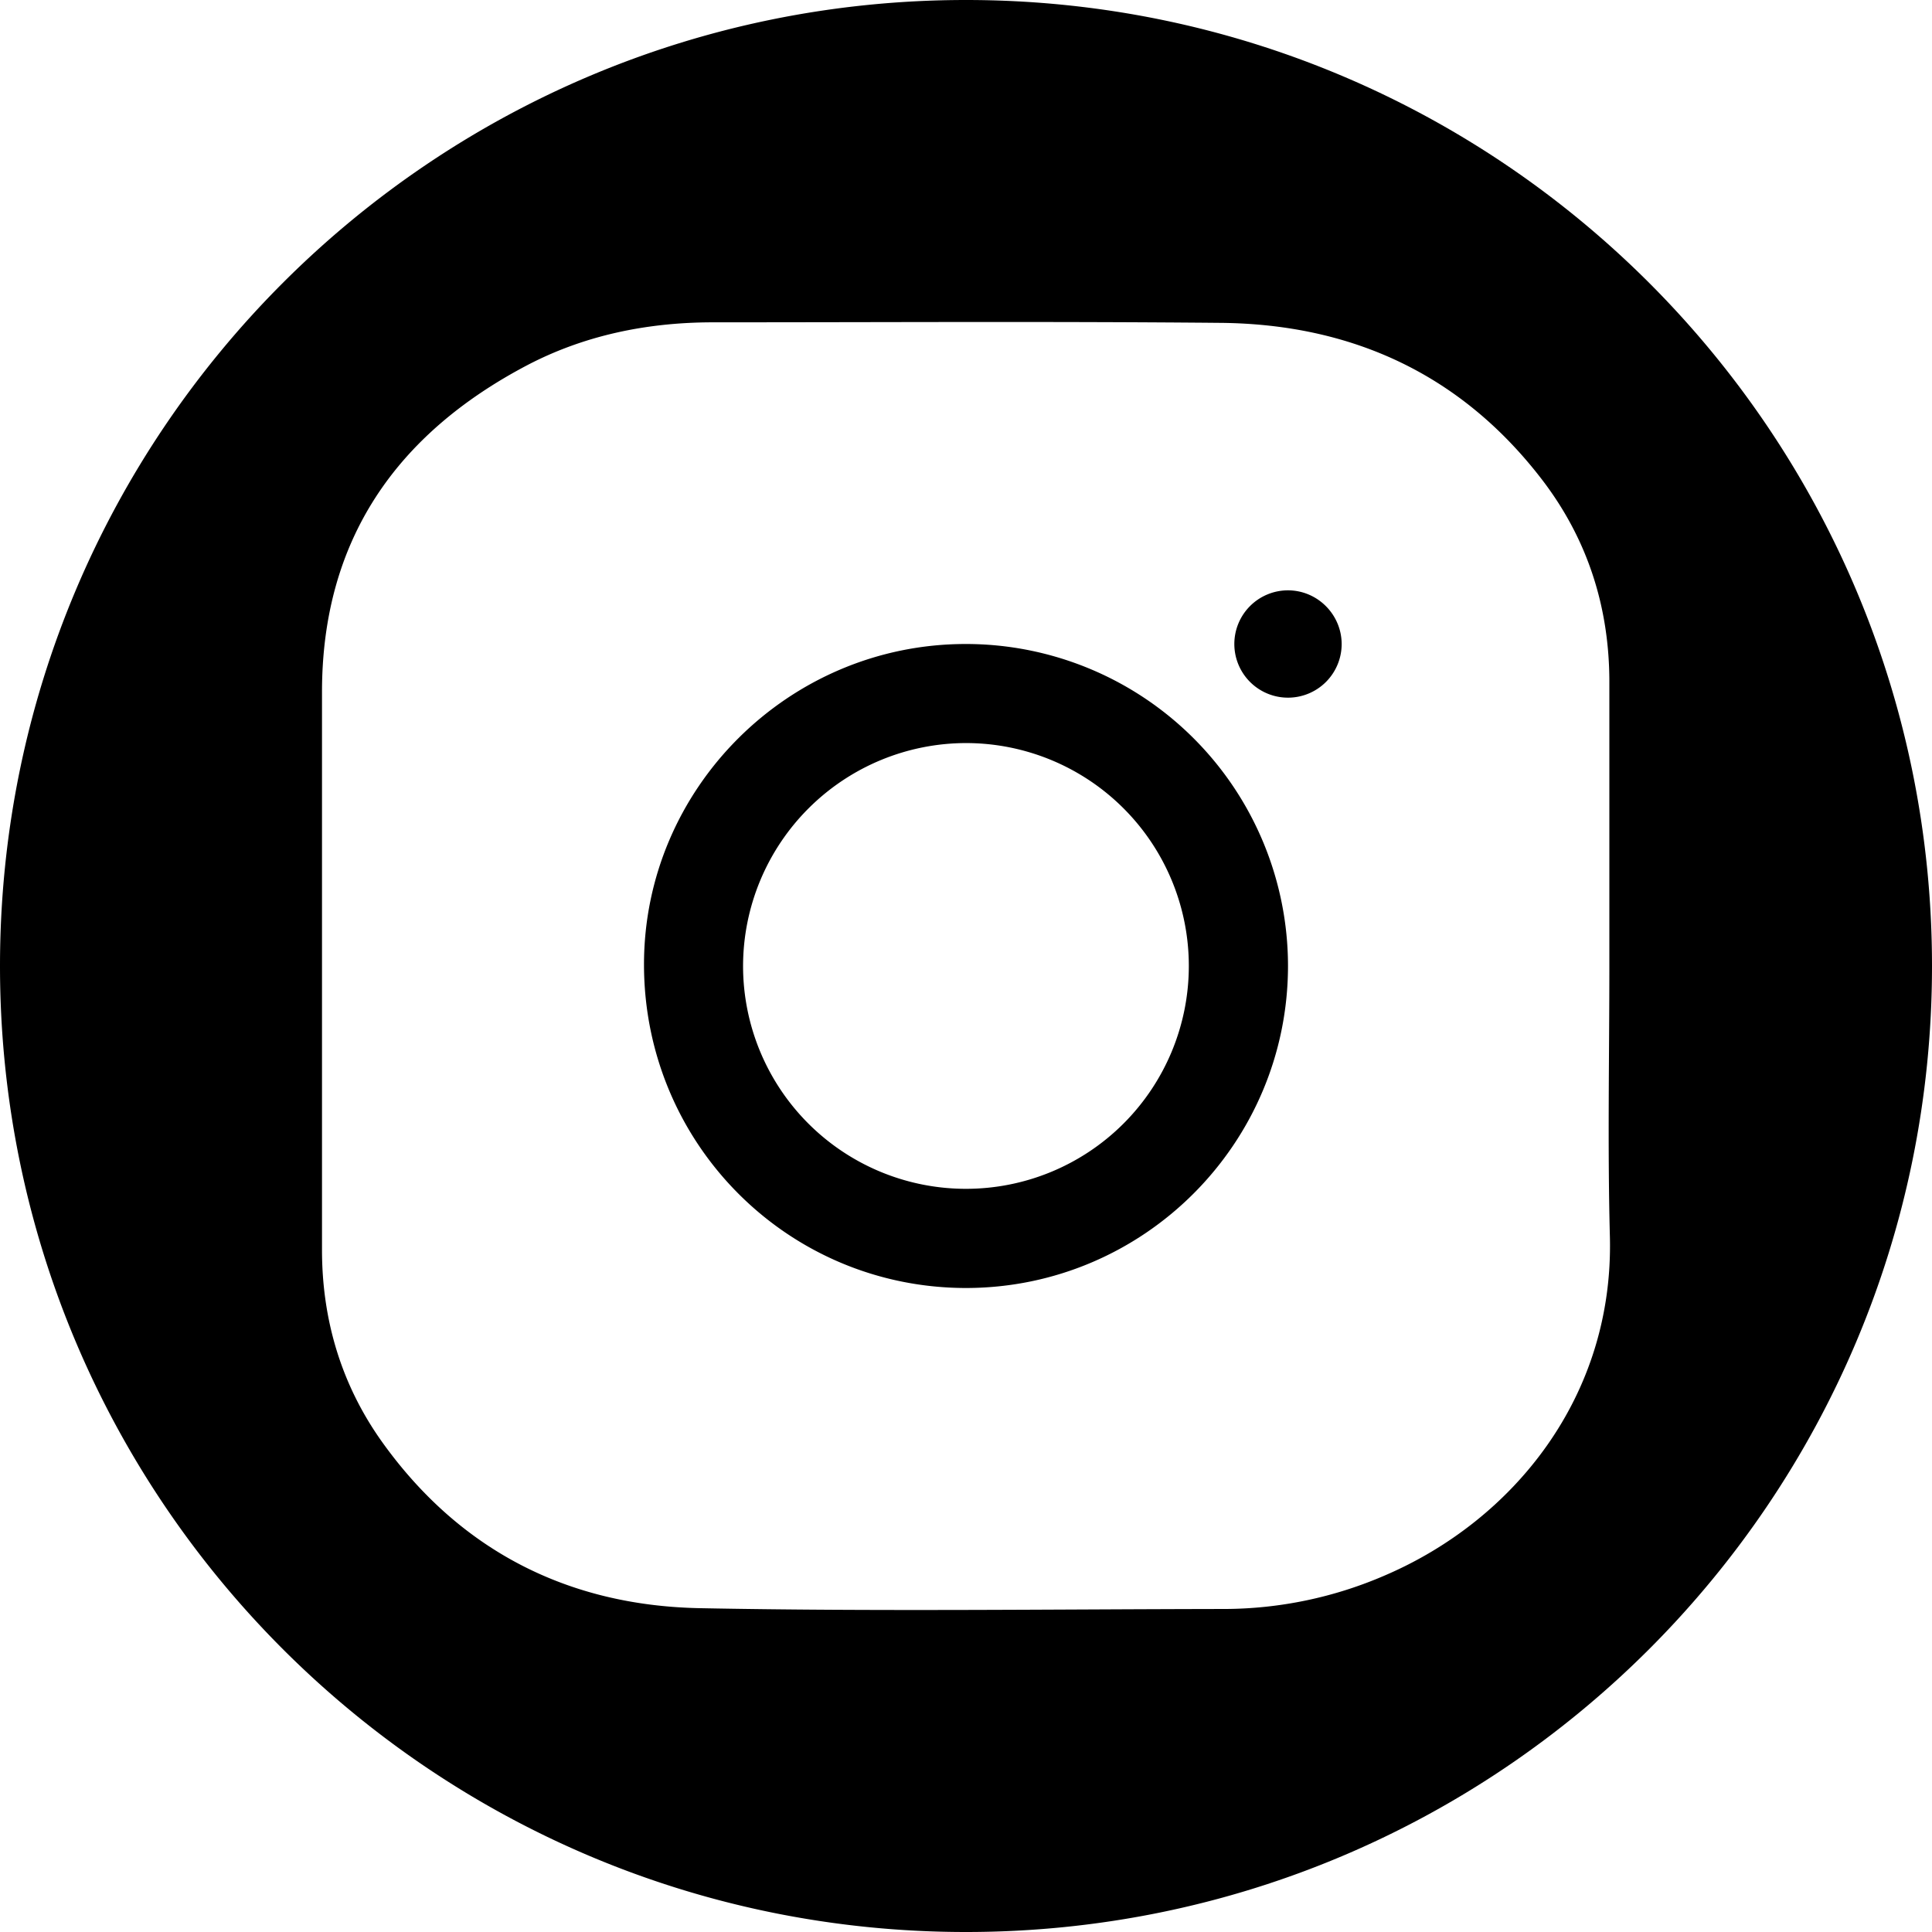 <svg width="36" height="36" viewBox="0 0 36 36" fill="none" xmlns="http://www.w3.org/2000/svg">
<path d="M18 0c9.945 0 18 8.055 18 18s-8.055 18-18 18S0 27.945 0 18 8.055 0 18 0zm4.732 6.016c-3.158-.029-6.322-.01-9.48-.01-1.205.005-2.361.242-3.426.798C7.38 8.09 6 10.067 6 12.896V23.29c0 1.31.363 2.519 1.122 3.582 1.447 2.021 3.464 3.046 5.916 3.094 3.256.063 6.516.02 9.772.015a7.57 7.57 0 003.004-.629c2.384-1.025 4.257-3.326 4.184-6.304-.044-1.682-.01-3.37-.01-5.052v-5.289c0-1.392-.406-2.659-1.248-3.761-1.509-1.973-3.555-2.91-6.008-2.93zM17.995 12A6.002 6.002 0 0124 17.995c0 3.308-2.683 6-5.995 6.005-3.322 0-6-2.682-6.005-6.02-.005-3.288 2.694-5.98 5.995-5.98zm.013 1.846a4.16 4.16 0 00-4.162 4.151 4.153 4.153 0 104.162-4.151zM23.998 11c.552 0 1.002.451 1.002 1.004A1 1 0 1123.998 11z" fill="currentColor" fill-rule="nonzero"/>
</svg>
